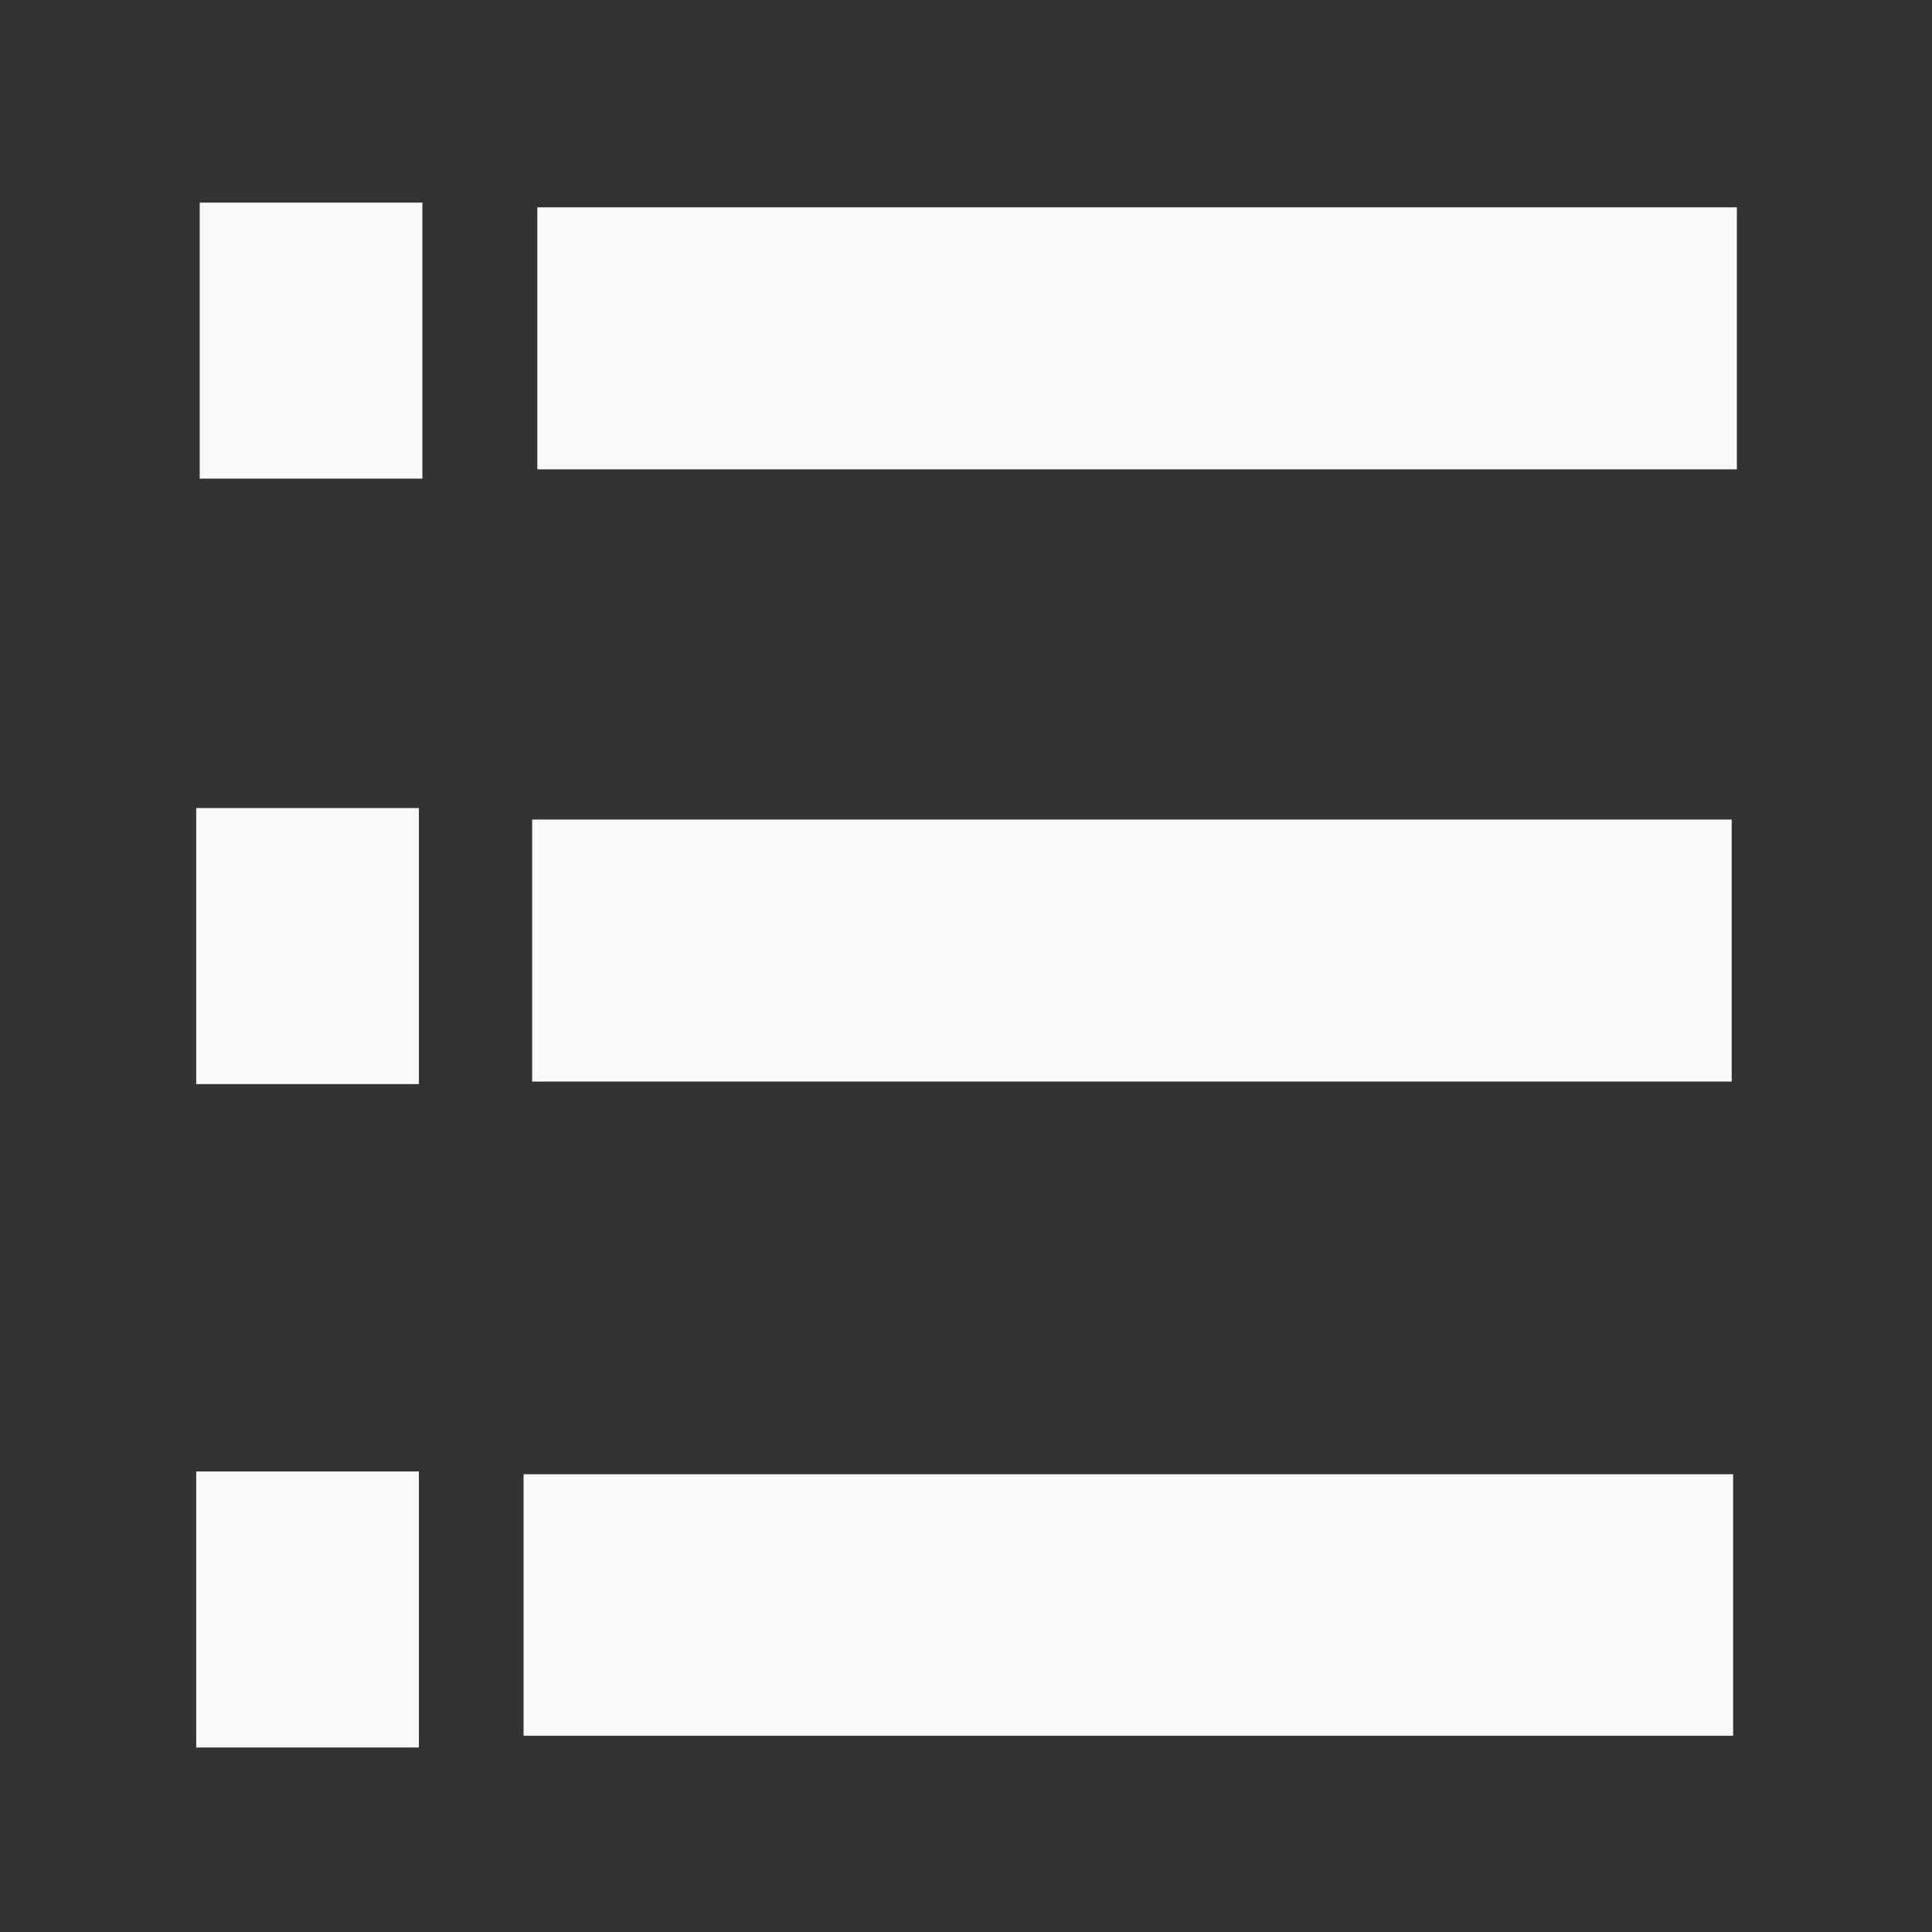 <?xml version="1.0" encoding="UTF-8" standalone="no"?>
<!-- Created with Inkscape (http://www.inkscape.org/) -->

<svg
   width="16"
   height="16"
   viewBox="0 0 16 16"
   version="1.1"
   id="svg5"
   inkscape:version="1.2.2 (732a01da63, 2022-12-09)"
   sodipodi:docname="icon_animation_track_list.svg"
   xmlns:inkscape="http://www.inkscape.org/namespaces/inkscape"
   xmlns:sodipodi="http://sodipodi.sourceforge.net/DTD/sodipodi-0.dtd"
   xmlns="http://www.w3.org/2000/svg"
   xmlns:svg="http://www.w3.org/2000/svg">
  <rect x="0" y="0" width="16" height="16" fill="#333333" stroke="none"/>
  <sodipodi:namedview
     id="namedview7"
     pagecolor="#000000"
     bordercolor="#000000"
     borderopacity="0.25"
     inkscape:showpageshadow="2"
     inkscape:pageopacity="0"
     inkscape:pagecheckerboard="true"
     inkscape:deskcolor="#d1d1d1"
     inkscape:document-units="px"
     showgrid="true"
     inkscape:zoom="23.860606"
     inkscape:cx="19.802515"
     inkscape:cy="9.1154434"
     inkscape:window-width="1920"
     inkscape:window-height="1018"
     inkscape:window-x="-8"
     inkscape:window-y="-8"
     inkscape:window-maximized="1"
     inkscape:current-layer="layer1">
    <inkscape:grid
       type="xygrid"
       id="grid801"
       originx="0"
       originy="0" />
  </sodipodi:namedview>
  <defs
     id="defs2">
    <rect
       x="443.812"
       y="1441.442"
       width="1156.947"
       height="440.019"
       id="rect7353" />
  </defs>
  <g
     inkscape:label="Layer 1"
     inkscape:groupmode="layer"
     id="layer1">
    <rect
       style="fill:#f9f9f9;fill-opacity:1;stroke:#909090;stroke-width:1.147;stroke-linejoin:bevel;stroke-opacity:0"
       id="rect51732"
       width="1.844"
       height="2.286"
       x="1.654"
       y="1.678" />
    <rect
       style="fill:#f9f9f9;fill-opacity:1;stroke:#909090;stroke-width:1.147;stroke-linejoin:bevel;stroke-opacity:0"
       id="rect51732-6"
       width="1.844"
       height="2.286"
       x="1.625"
       y="6.692" />
    <rect
       style="fill:#f9f9f9;fill-opacity:1;stroke:#909090;stroke-width:1.147;stroke-linejoin:bevel;stroke-opacity:0"
       id="rect51732-7"
       width="1.844"
       height="2.286"
       x="1.625"
       y="12.186" />
    <rect
       style="fill:#f9f9f9;fill-opacity:1;stroke:#909090;stroke-width:1.216;stroke-linejoin:bevel;stroke-opacity:0"
       id="rect51994"
       width="9.934"
       height="2.17"
       x="4.45"
       y="1.717" />
    <rect
       style="fill:#f9f9f9;fill-opacity:1;stroke:#909090;stroke-width:1.216;stroke-linejoin:bevel;stroke-opacity:0"
       id="rect51994-5"
       width="9.934"
       height="2.17"
       x="4.407"
       y="6.787" />
    <rect
       style="fill:#f9f9f9;fill-opacity:1;stroke:#909090;stroke-width:1.22;stroke-linejoin:bevel;stroke-opacity:0"
       id="rect51994-5-1"
       width="10.017"
       height="2.166"
       x="4.336"
       y="12.209" />
  </g>
</svg>
